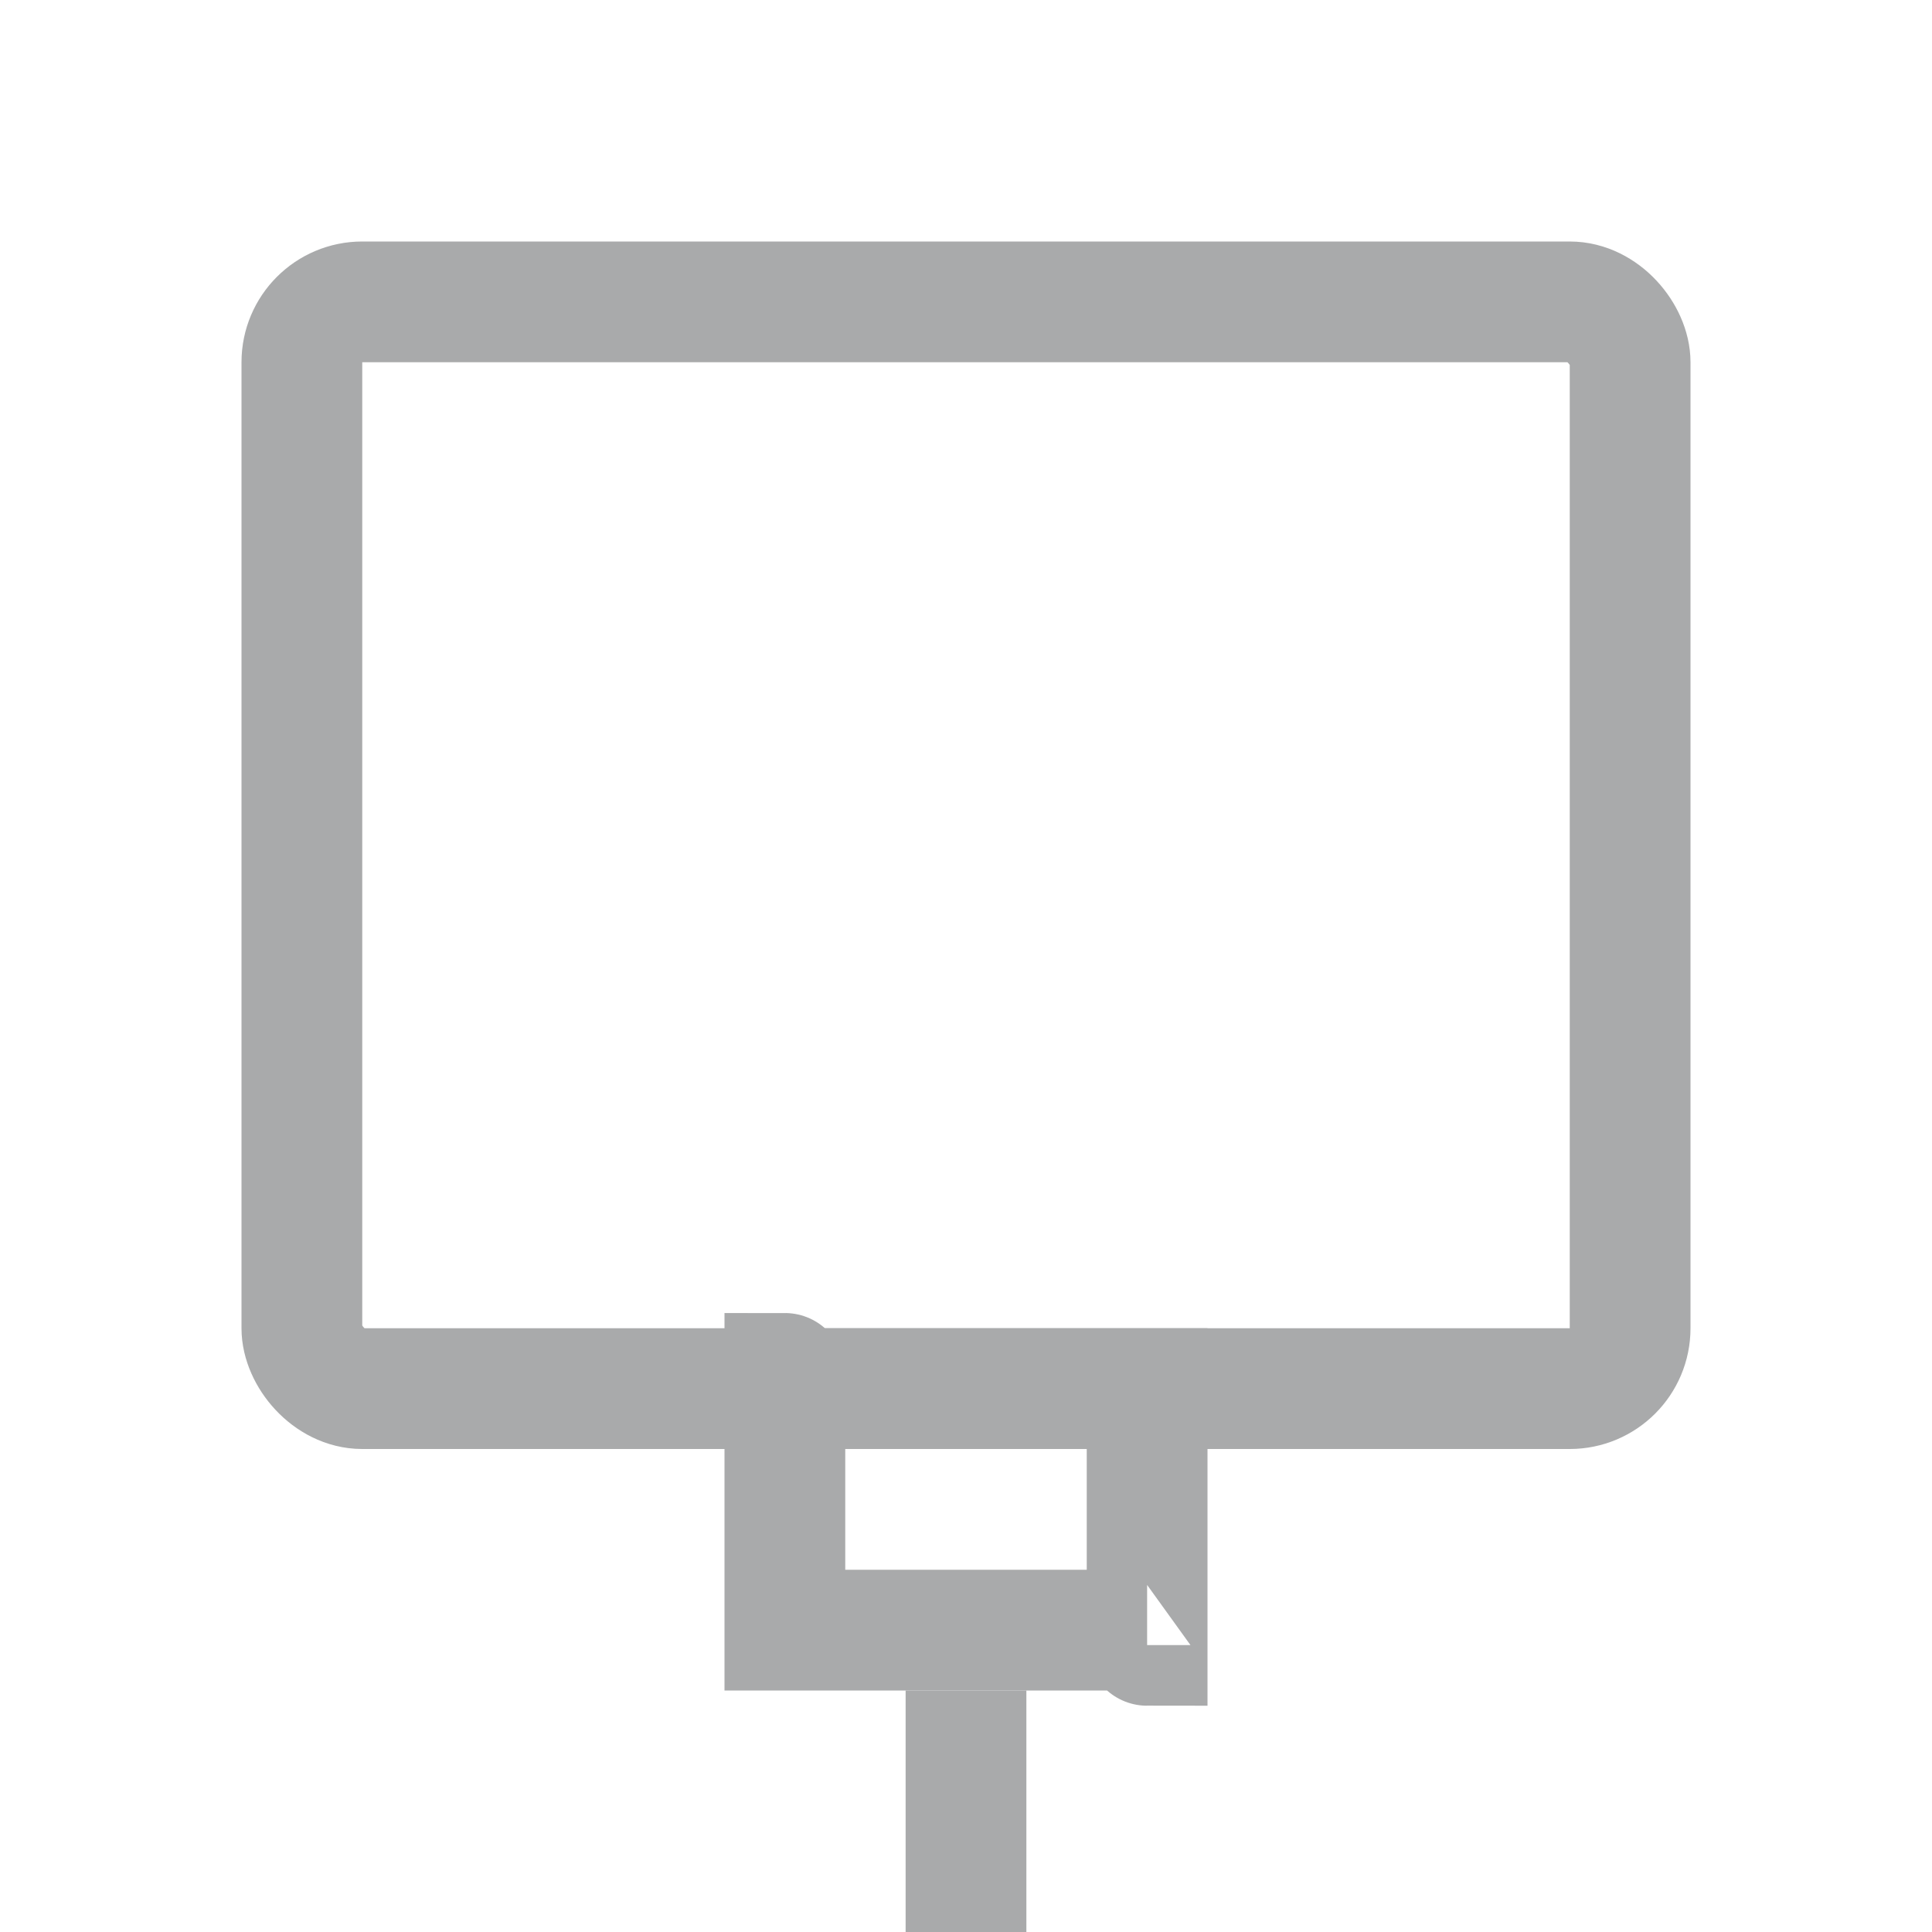 <svg width="16" height="16" viewBox="0 0 16 16" fill="none" xmlns="http://www.w3.org/2000/svg">
<path d="M6.5 11.374C6.501 11.374 6.5 11.375 6.5 11.376L6.5 11.374ZM6.5 13.5V11.5H9.5V13.5H6.5ZM9.5 11.374C9.5 11.374 9.5 11.375 9.5 11.376L9.5 11.374ZM9.5 13.626C9.499 13.626 9.5 13.625 9.5 13.624L9.5 13.626ZM6.5 13.626C6.5 13.626 6.5 13.625 6.5 13.624L6.5 13.626Z" stroke="#A9AAAB"/>
<path fill-rule="evenodd" clip-rule="evenodd" d="M7.5 16V14H8.5V16H7.5Z" fill="#A9AAAB"/>
<rect x="2.5" y="2.5" width="11" height="9" rx="0.5" stroke="#A9AAAB"/>
</svg>
